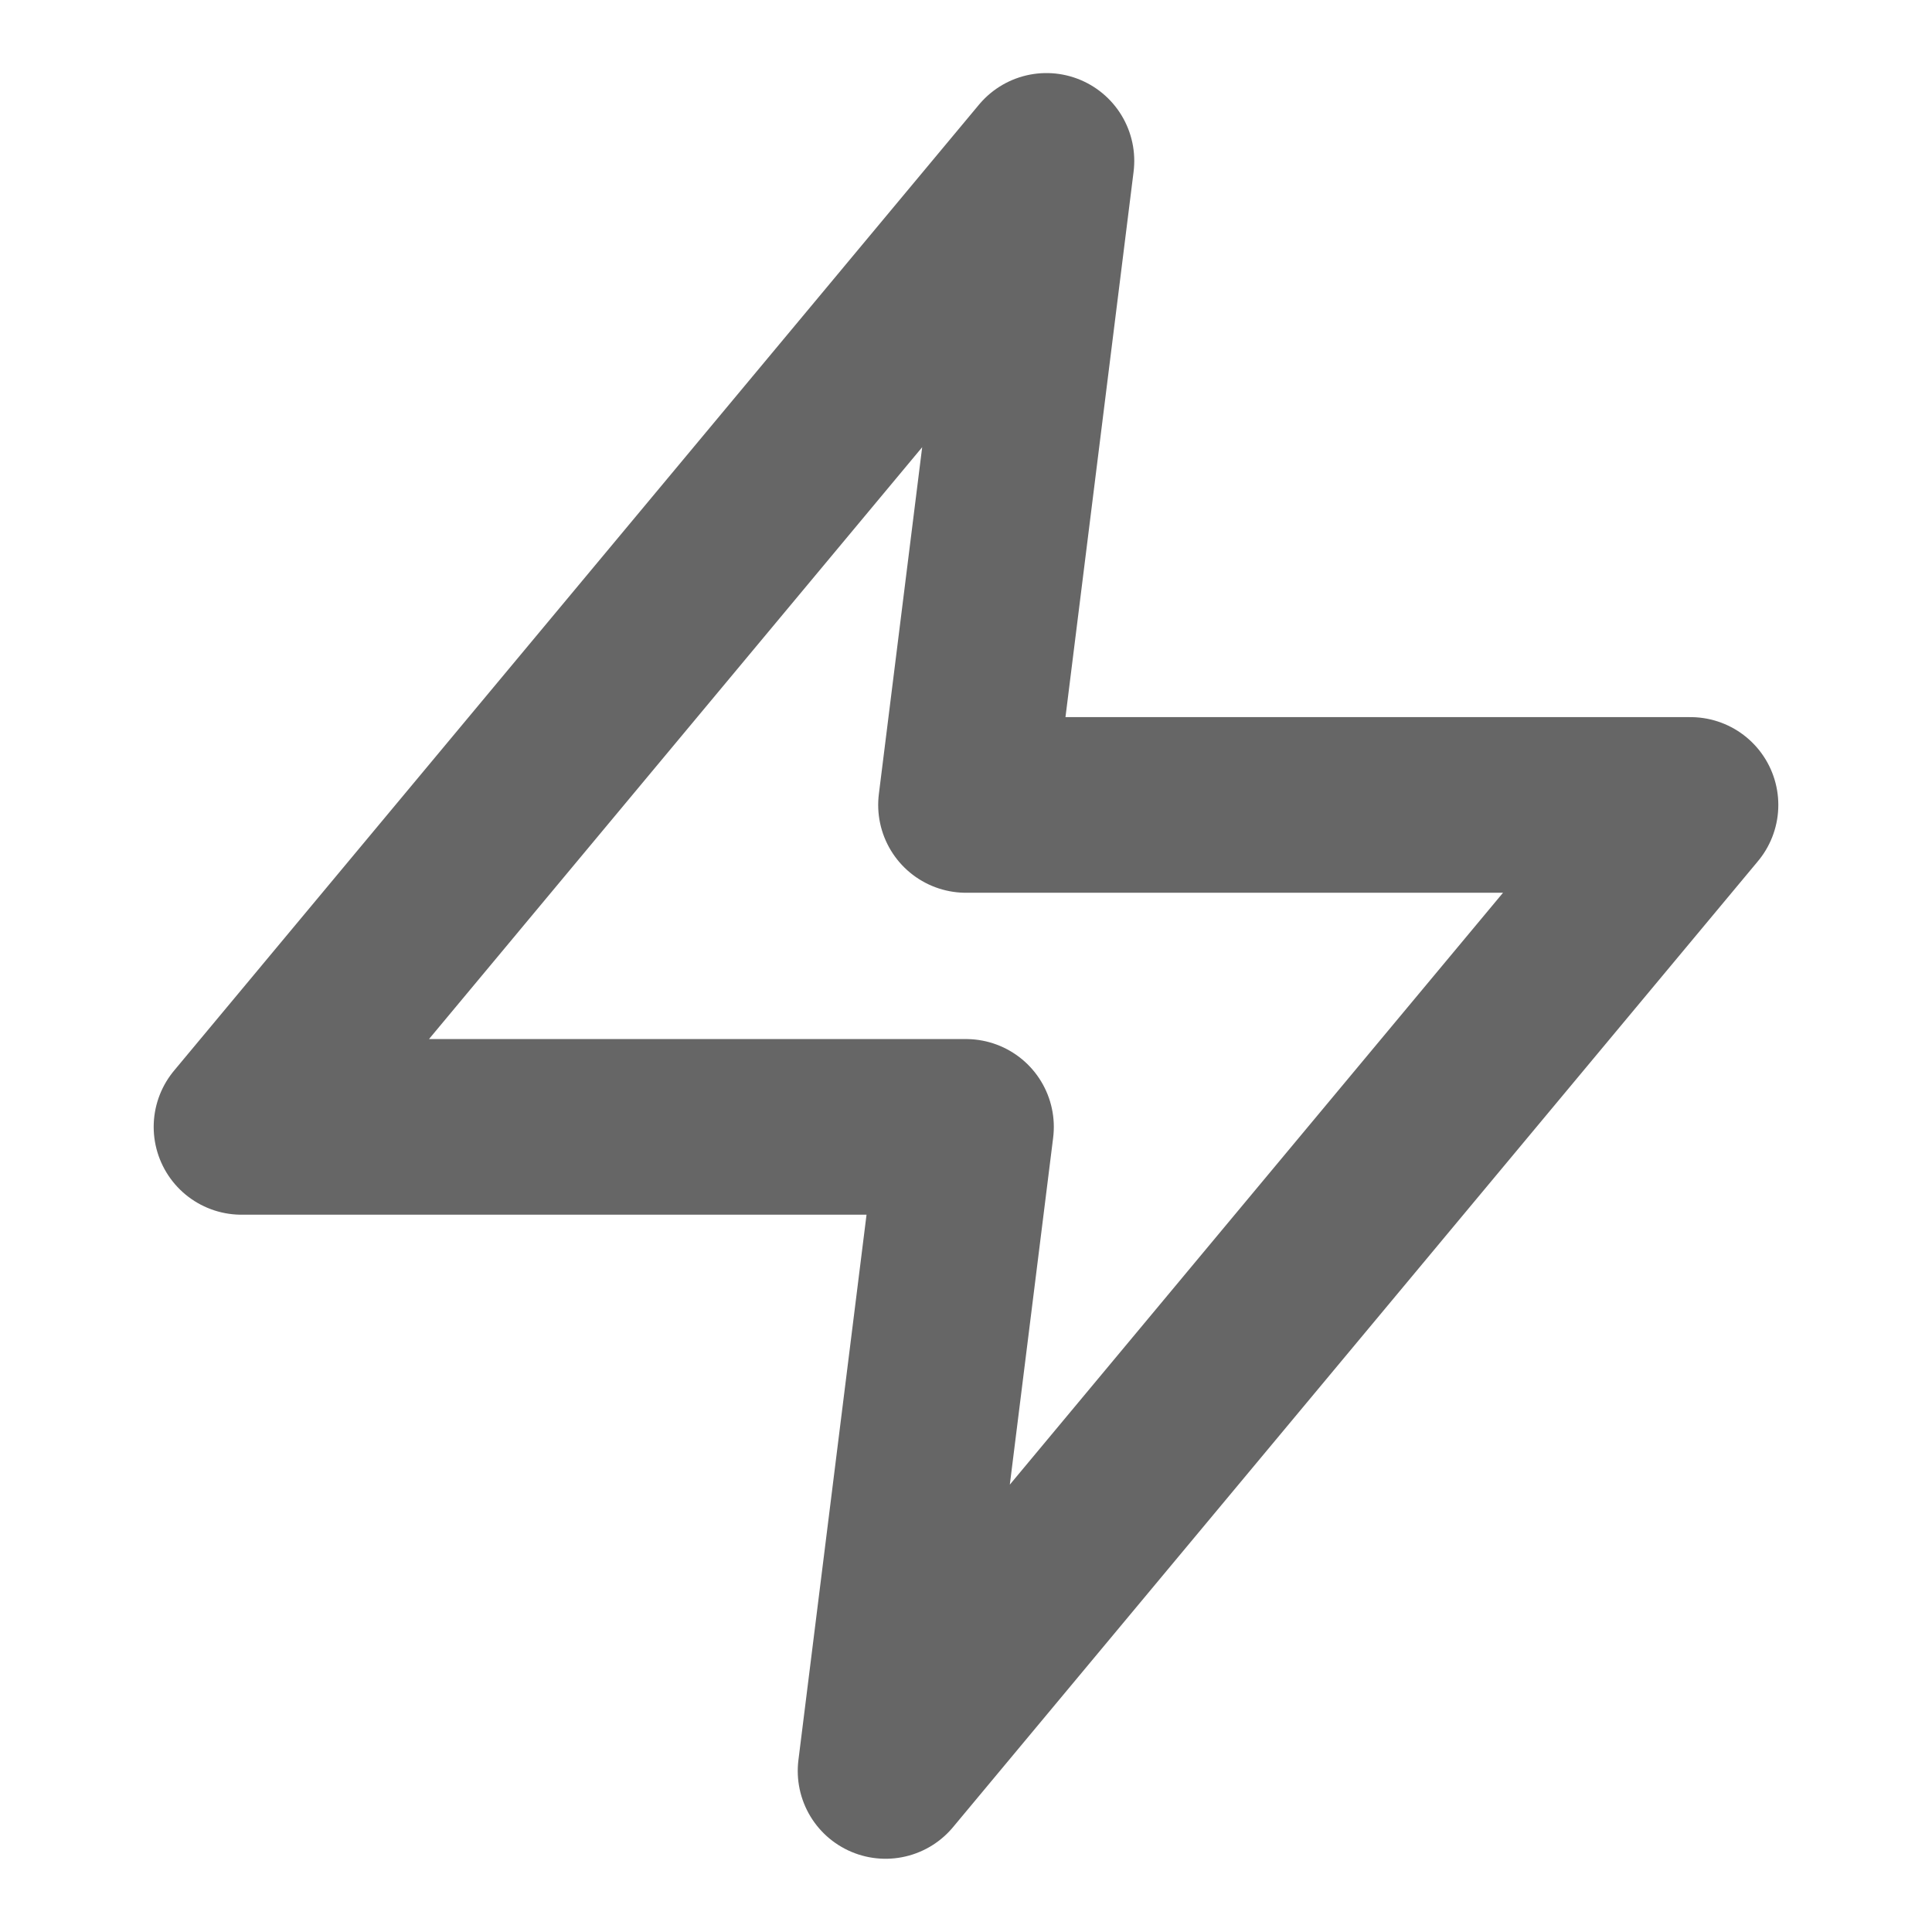 <svg width="11" height="11" viewBox="0 0 11 11" fill="none" xmlns="http://www.w3.org/2000/svg">
<g clip-path="url(#clip0_1_458)">
<path d="M5.958 0.916L1.375 6.416H5.5L5.042 10.083L9.625 4.583H5.5L5.958 0.916Z" stroke="#666666" stroke-linecap="round" stroke-linejoin="round"/>
</g>
<defs>
<clipPath id="clip0_1_458">
<rect width="11" height="11" fill="white"/>
</clipPath>
</defs>
</svg>
